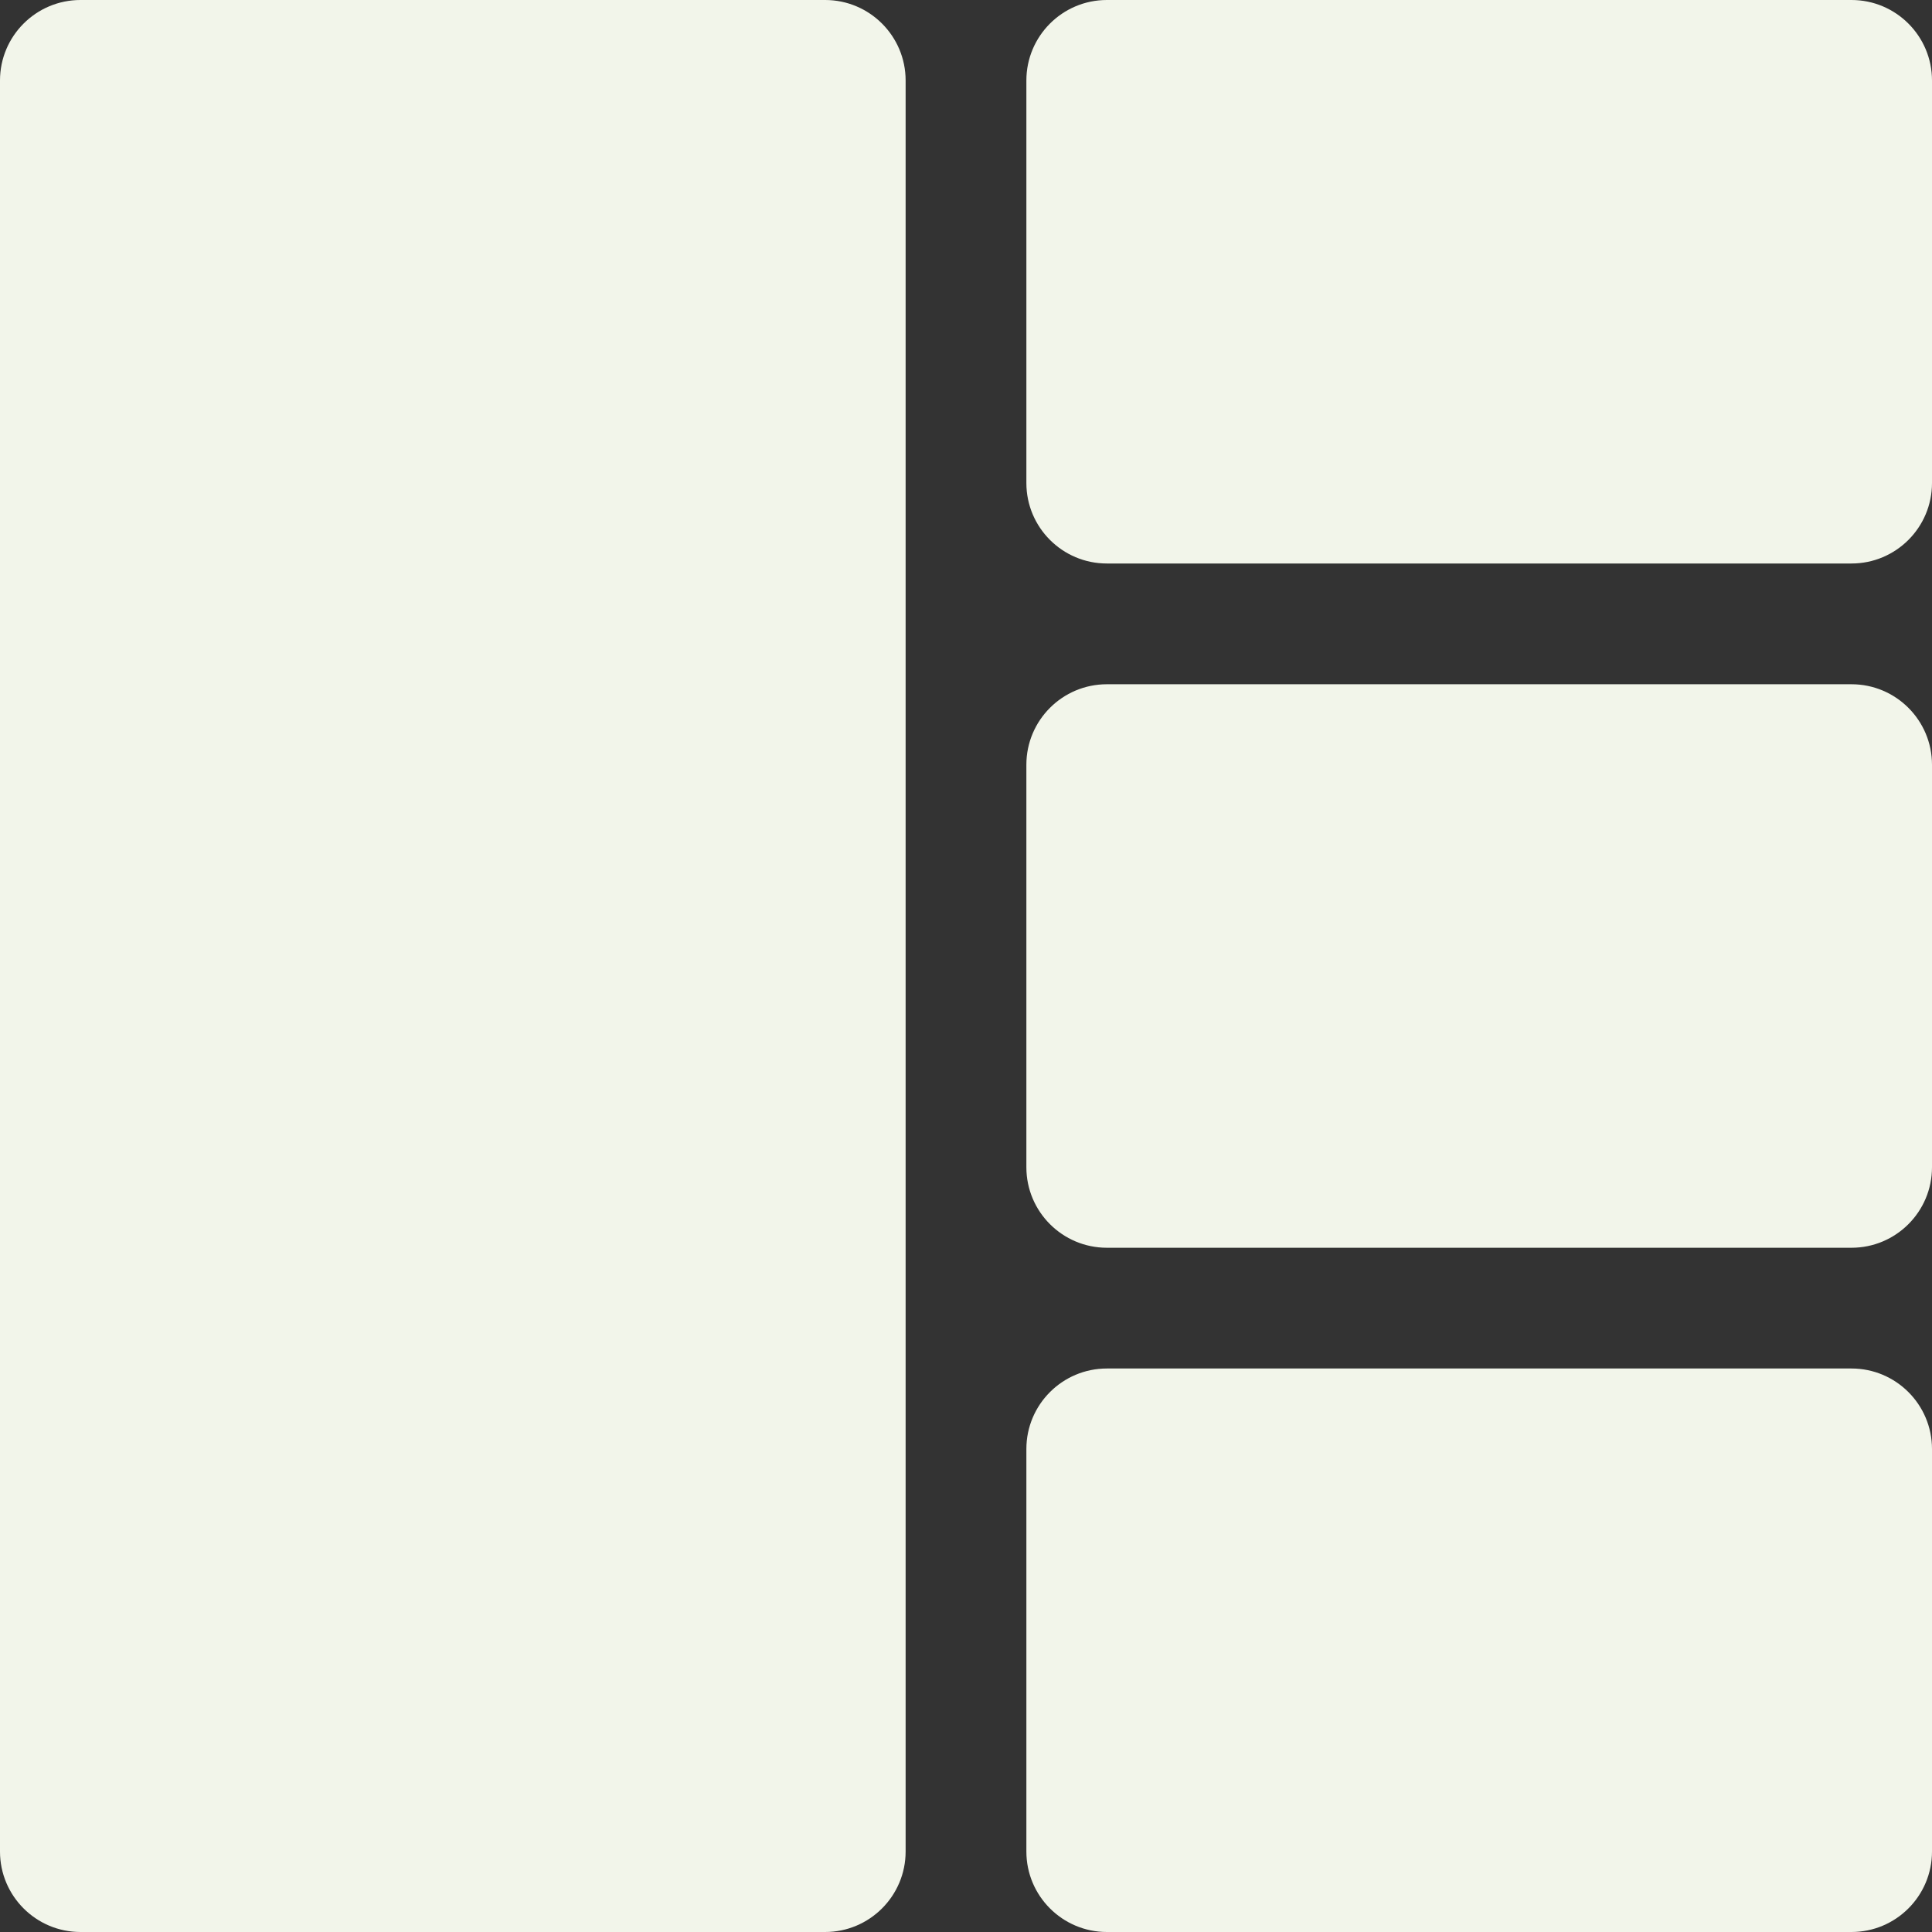 <?xml version="1.0"?>
<svg xmlns="http://www.w3.org/2000/svg" xmlns:xlink="http://www.w3.org/1999/xlink" xmlns:svgjs="http://svgjs.com/svgjs" version="1.1" width="512" height="512" x="0" y="0" viewBox="0 0 24 24" style="enable-background:new 0 0 512 512" xml:space="preserve" class=""><rect x="0" y="0" width="24" height="24" fill="#333333" stroke="none"/><g><path xmlns="http://www.w3.org/2000/svg" d="m24 14.5v-5c0-.552-.448-1-1-1h-9.25c-.552 0-1 .448-1 1v5c0 .552.448 1 1 1h9.25c.552 0 1-.448 1-1z" fill="#f2f5ea" data-original="#000000" style="" class=""/><path xmlns="http://www.w3.org/2000/svg" d="m13.75 7h9.25c.552 0 1-.448 1-1v-5c0-.552-.448-1-1-1h-9.25c-.552 0-1 .448-1 1v5c0 .552.448 1 1 1z" fill="#f2f5ea" data-original="#000000" style="" class=""/><path xmlns="http://www.w3.org/2000/svg" d="m11.25 17v-1.5-7-1.5-6c0-.552-.448-1-1-1h-9.25c-.552 0-1 .448-1 1v22c0 .552.448 1 1 1h9.25c.552 0 1-.448 1-1z" fill="#f2f5ea" data-original="#000000" style="" class=""/><path xmlns="http://www.w3.org/2000/svg" d="m12.75 18v5c0 .552.448 1 1 1h9.25c.552 0 1-.448 1-1v-5c0-.552-.448-1-1-1h-9.25c-.552 0-1 .448-1 1z" fill="#f2f5ea" data-original="#000000" style="" class=""/></g></svg>
